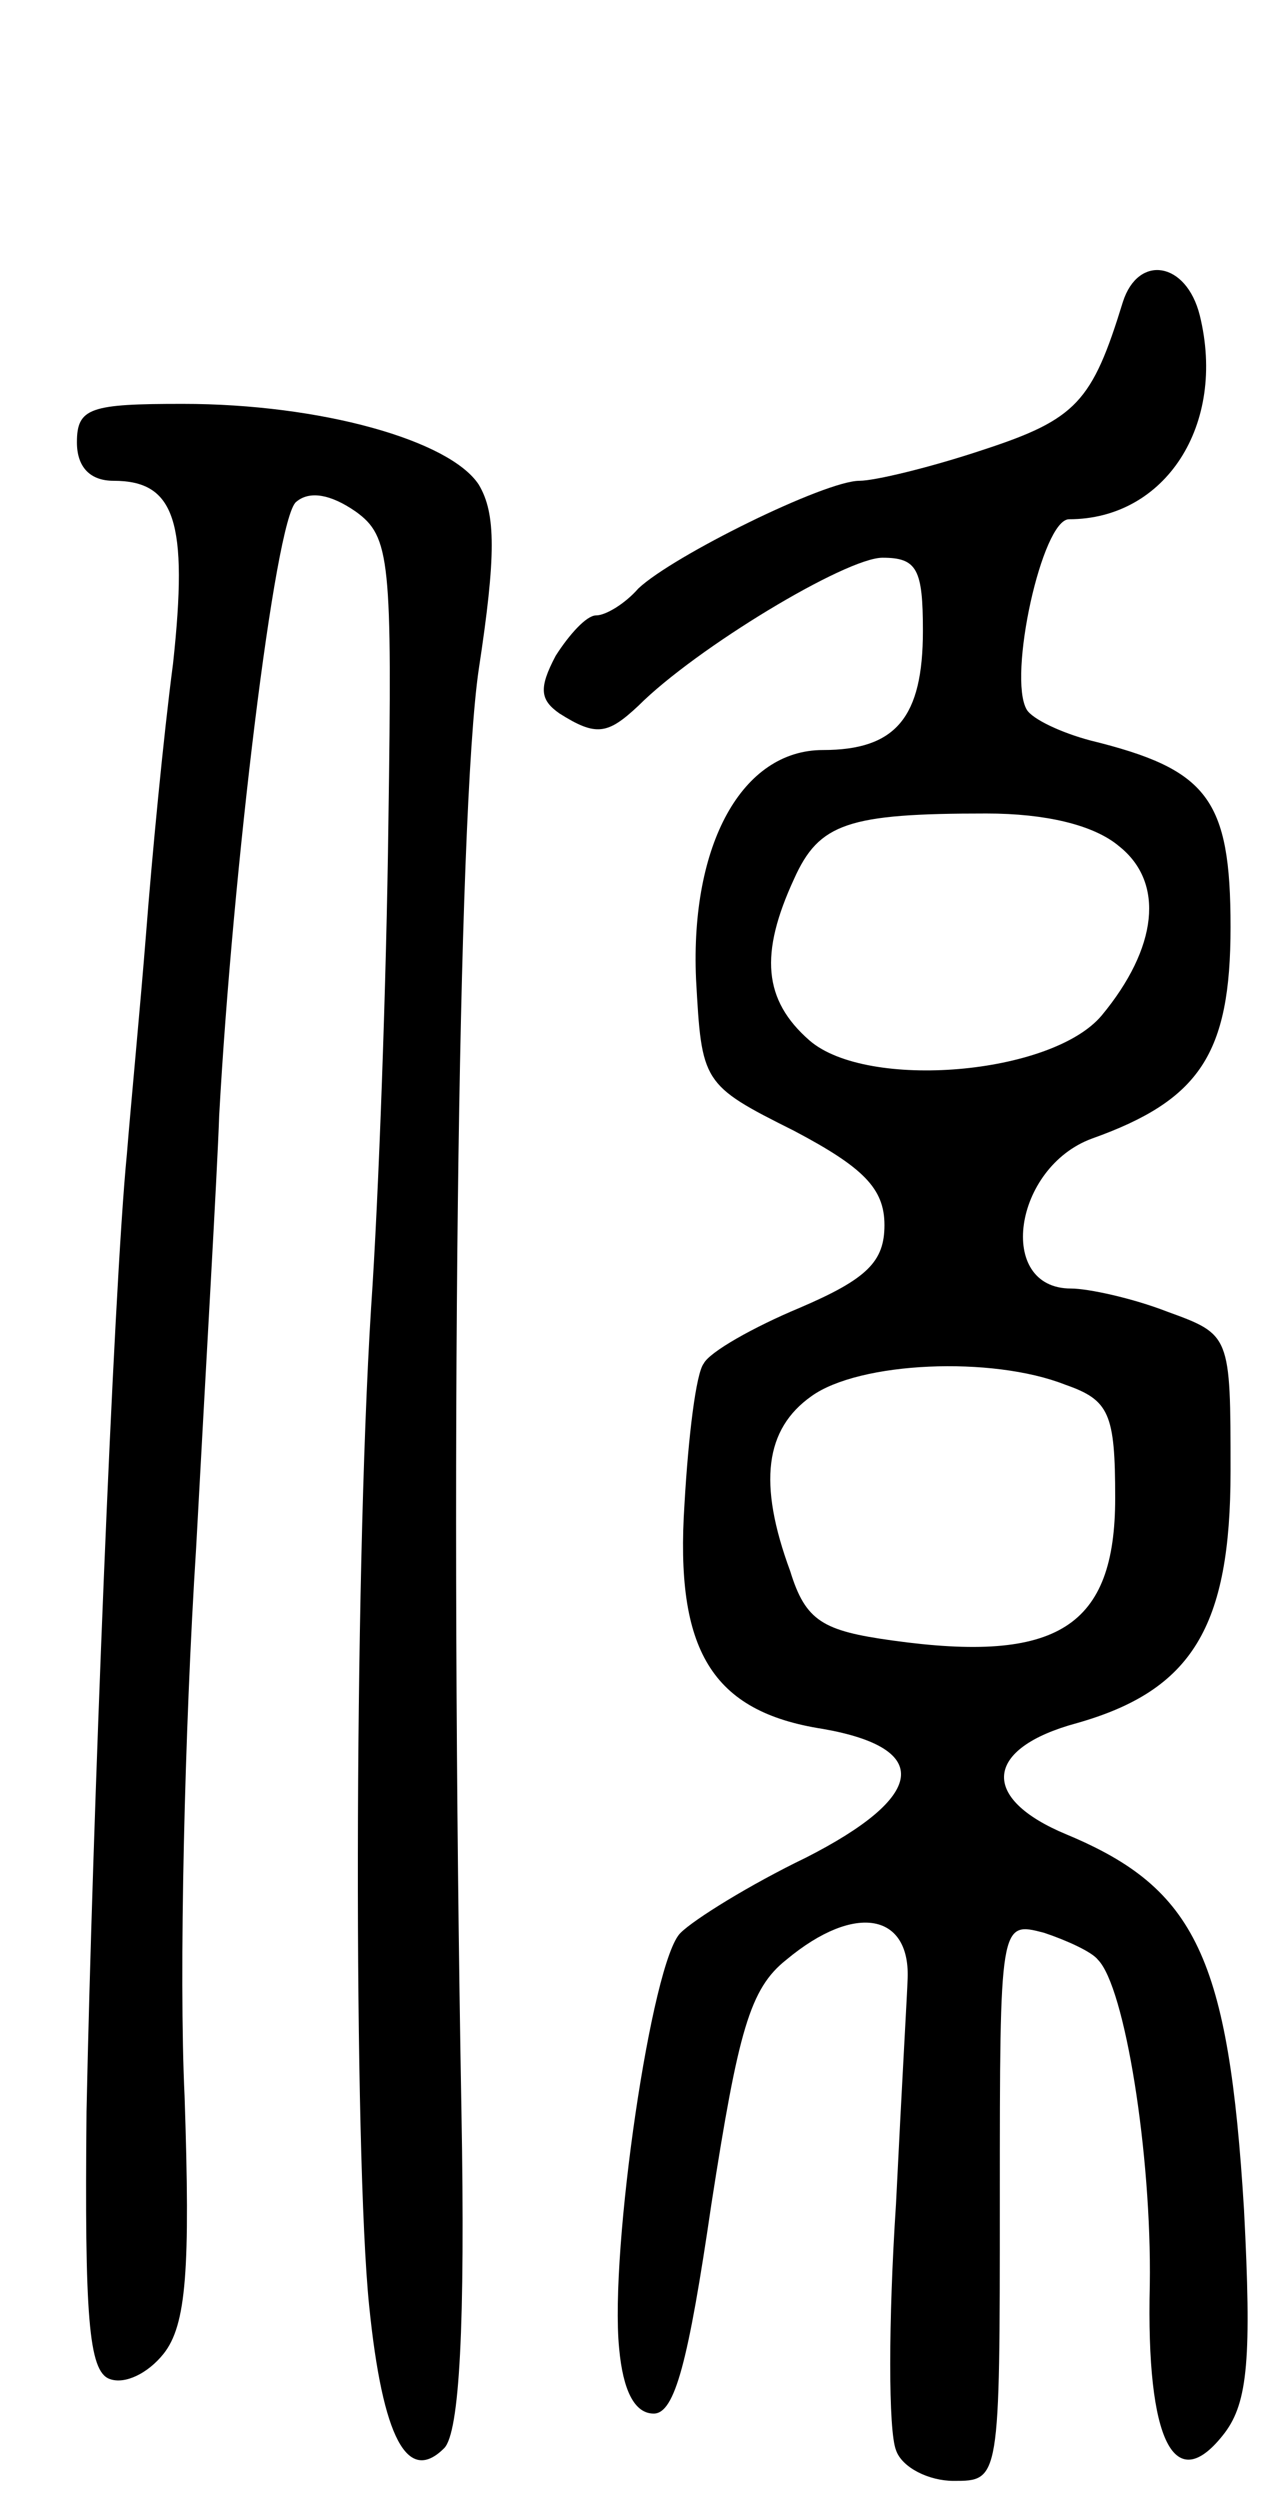 <svg version="1.0" xmlns="http://www.w3.org/2000/svg"
 width="66pt" height="130pt" viewBox="0 0 66 130"
 preserveAspectRatio="xMidYMid meet">
<g transform="translate(0,130) scale(0.1,-0.1)"
fill="#000000" stroke="none">
<path d="M584 1143 c-16 -52 -24 -61 -73 -77 -27 -9 -56 -16 -64 -16 -18 0
-97 -39 -115 -56 -7 -8 -17 -14 -22 -14 -5 0 -14 -10 -21 -21 -9 -17 -8 -23 2
-30 19 -12 25 -11 41 4 30 30 108 77 127 77 18 0 21 -6 21 -38 0 -45 -14 -62
-52 -62 -42 0 -69 -49 -66 -119 3 -54 3 -55 51 -79 36 -19 47 -30 47 -49 0
-19 -9 -28 -44 -43 -24 -10 -47 -23 -50 -29 -4 -5 -8 -38 -10 -73 -5 -76 14
-108 72 -117 57 -10 54 -35 -9 -67 -29 -14 -58 -32 -65 -39 -15 -14 -37 -165
-32 -216 2 -22 8 -34 18 -34 11 0 18 27 30 109 14 90 20 112 39 127 36 30 65
24 63 -11 0 -3 -3 -55 -6 -116 -4 -61 -4 -118 0 -128 3 -9 17 -16 30 -16 24 0
24 0 24 146 0 145 0 145 23 139 12 -4 25 -10 28 -14 14 -14 28 -101 27 -169
-2 -82 13 -111 39 -77 12 16 14 39 10 116 -8 131 -25 167 -92 195 -46 19 -43
45 5 58 60 17 80 50 80 131 0 71 0 71 -33 83 -18 7 -41 12 -50 12 -39 0 -30
63 11 78 56 20 72 44 72 110 0 67 -12 82 -73 97 -15 4 -30 11 -33 16 -10 17 8
99 22 99 50 0 82 49 68 106 -7 28 -32 32 -40 7z m-2 -283 c24 -19 20 -53 -9
-88 -26 -31 -122 -39 -152 -13 -24 21 -26 45 -8 84 13 29 28 34 100 34 31 0
56 -6 69 -17z m-28 -280 c23 -8 26 -15 26 -59 0 -67 -30 -86 -116 -74 -36 5
-45 10 -53 36 -17 46 -13 74 11 91 25 18 94 21 132 6z"/>
<path d="M40 1070 c0 -13 7 -20 19 -20 32 0 39 -21 31 -95 -5 -38 -11 -101
-14 -140 -3 -38 -8 -90 -10 -115 -7 -71 -18 -351 -21 -498 -1 -106 1 -135 12
-139 8 -3 20 3 28 13 12 15 14 44 11 134 -3 63 0 191 6 285 5 93 11 195 12
225 7 127 29 310 40 319 7 6 18 4 31 -5 18 -13 19 -25 17 -162 -1 -81 -5 -194
-9 -252 -9 -144 -9 -441 -1 -519 7 -69 20 -93 39 -74 8 8 11 64 9 175 -6 334
-2 675 9 750 9 59 9 81 0 96 -15 23 -82 42 -154 42 -48 0 -55 -2 -55 -20z"/>
</g>
</svg>
